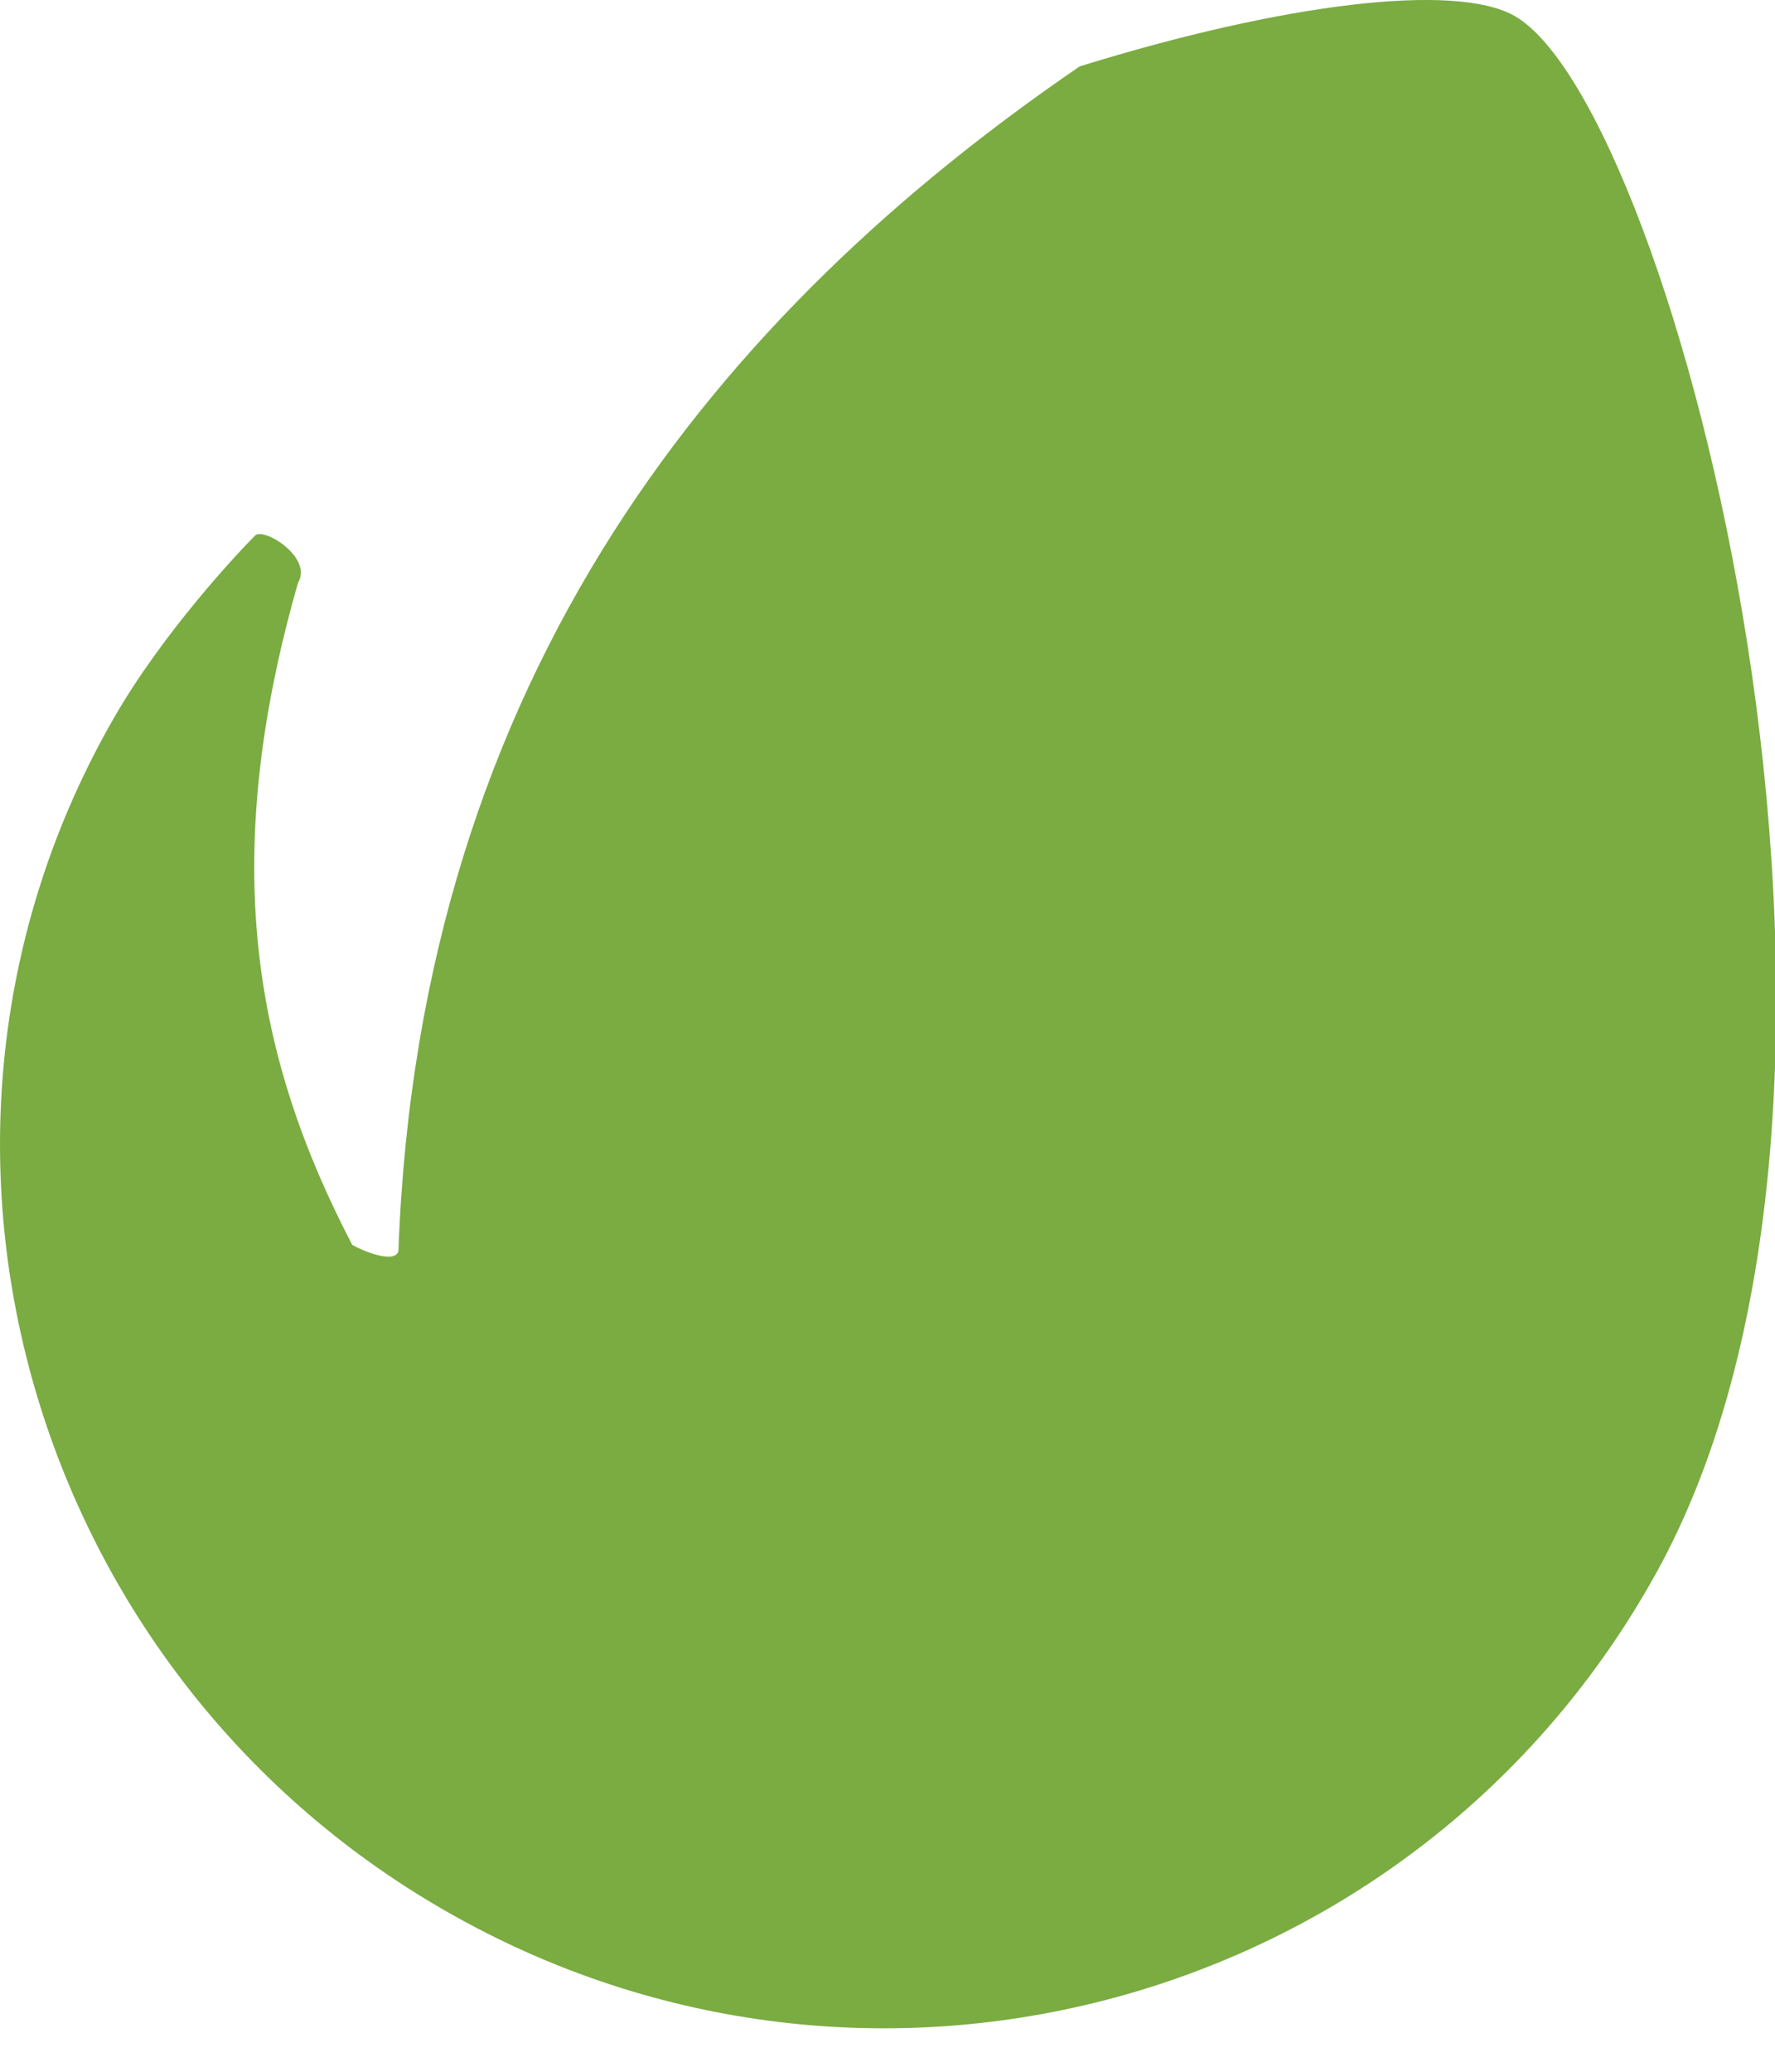 <?xml version="1.0" encoding="UTF-8" standalone="no"?>
<svg width="24px" height="28px" viewBox="0 0 24 28" version="1.1" xmlns="http://www.w3.org/2000/svg" xmlns:xlink="http://www.w3.org/1999/xlink" xmlns:sketch="http://www.bohemiancoding.com/sketch/ns">
    <!-- Generator: Sketch 3.3.3 (12081) - http://www.bohemiancoding.com/sketch -->
    <title>Favicon_tuts</title>
    <desc>Created with Sketch.</desc>
    <defs></defs>
    <g id="Envato-Masterbrand" stroke="none" stroke-width="1" fill="none" fill-rule="evenodd" sketch:type="MSPage">
        <path d="M20.471,0.211 C19.668,-0.235 17.365,0.04 14.599,0.897 C9.758,4.206 5.672,9.08 5.387,16.909 C5.335,17.096 4.858,16.883 4.763,16.825 C3.456,14.32 2.938,11.681 4.03,7.875 C4.233,7.537 3.568,7.12 3.448,7.239 C3.209,7.479 2.21,8.543 1.546,9.693 C-1.742,15.397 0.409,22.706 6.162,25.904 C11.913,29.108 19.176,27.042 22.378,21.288 C26.083,14.648 22.643,1.424 20.471,0.211" id="Imported-Layers" fill="#7AAC41" sketch:type="MSShapeGroup"></path>
    </g>
</svg>